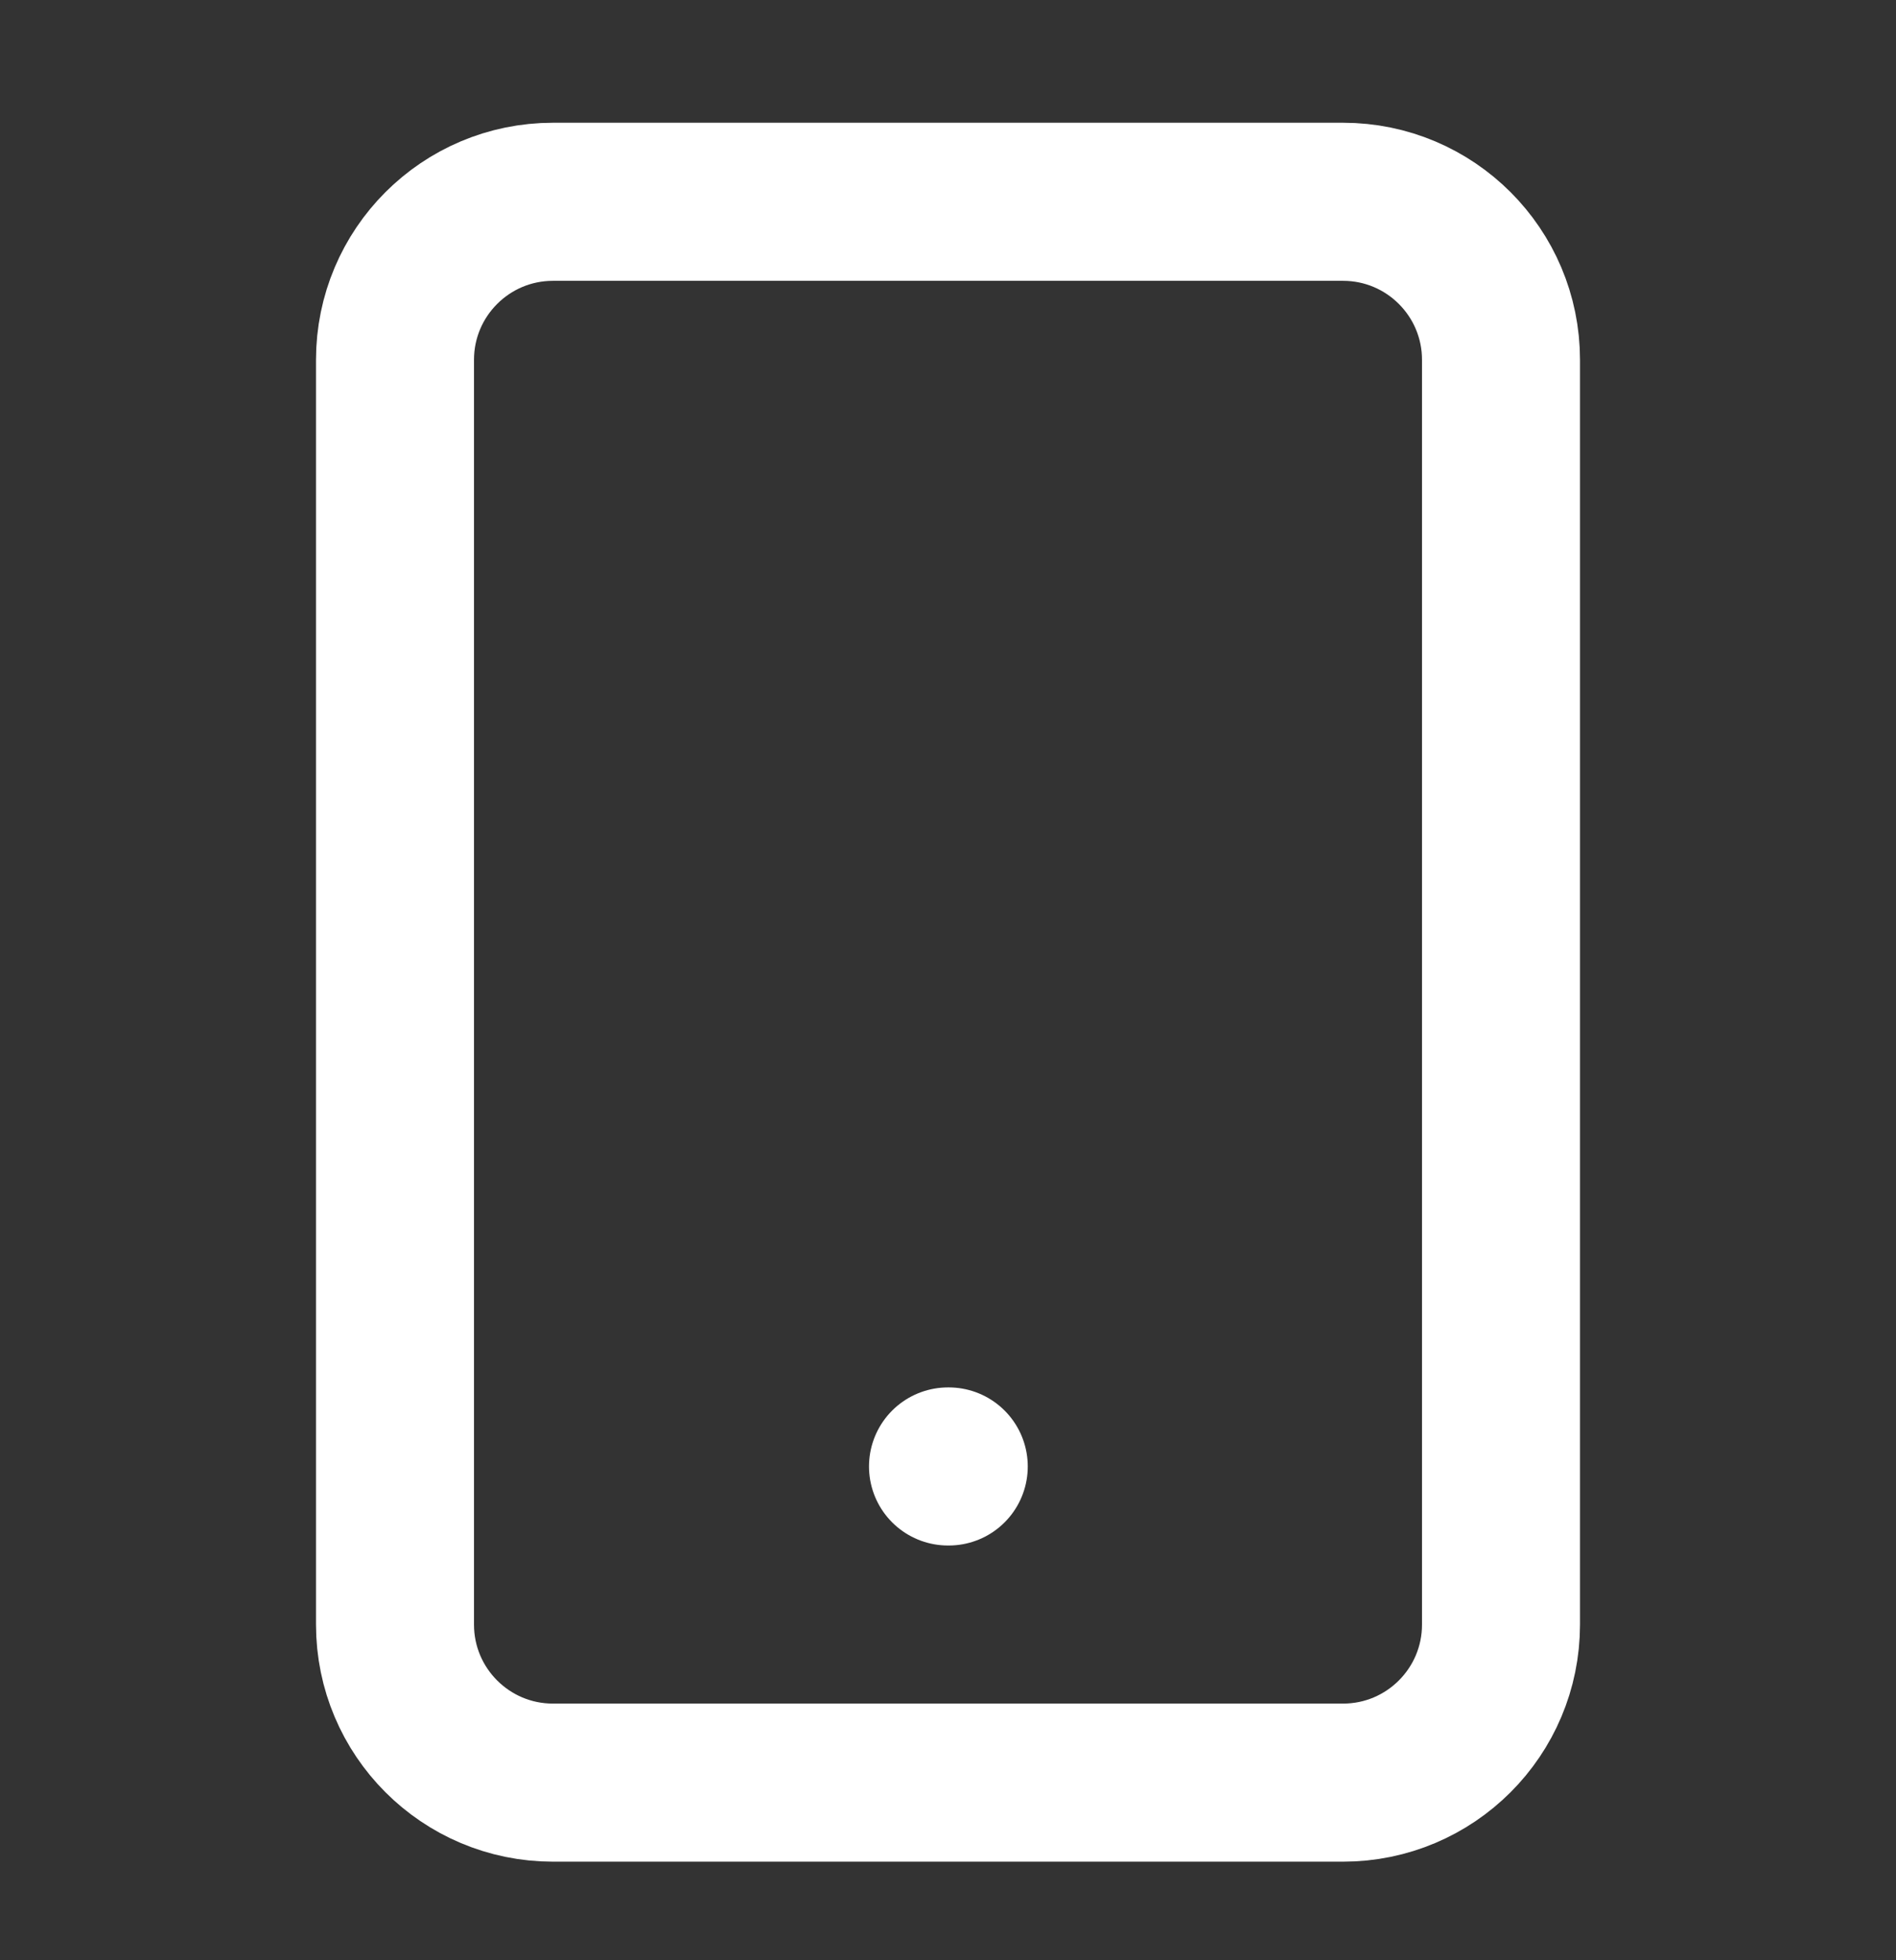 <svg width="30" height="31" viewBox="0 0 30 31" fill="none" xmlns="http://www.w3.org/2000/svg">
<rect x="0" y="0" width="30" height="31" fill="#333333" stroke="none"/>
<path d="M21.25 3.191H8.75C7.369 3.191 6.25 4.31 6.25 5.691V25.691C6.25 27.072 7.369 28.191 8.75 28.191H21.25C22.631 28.191 23.75 27.072 23.75 25.691V5.691C23.75 4.31 22.631 3.191 21.25 3.191Z" stroke="white" stroke-width="2.5" stroke-linecap="round" stroke-linejoin="round"/>
<path d="M15 23.191H15.012" stroke="white" stroke-width="2.5" stroke-linecap="round" stroke-linejoin="round"/>
</svg>
